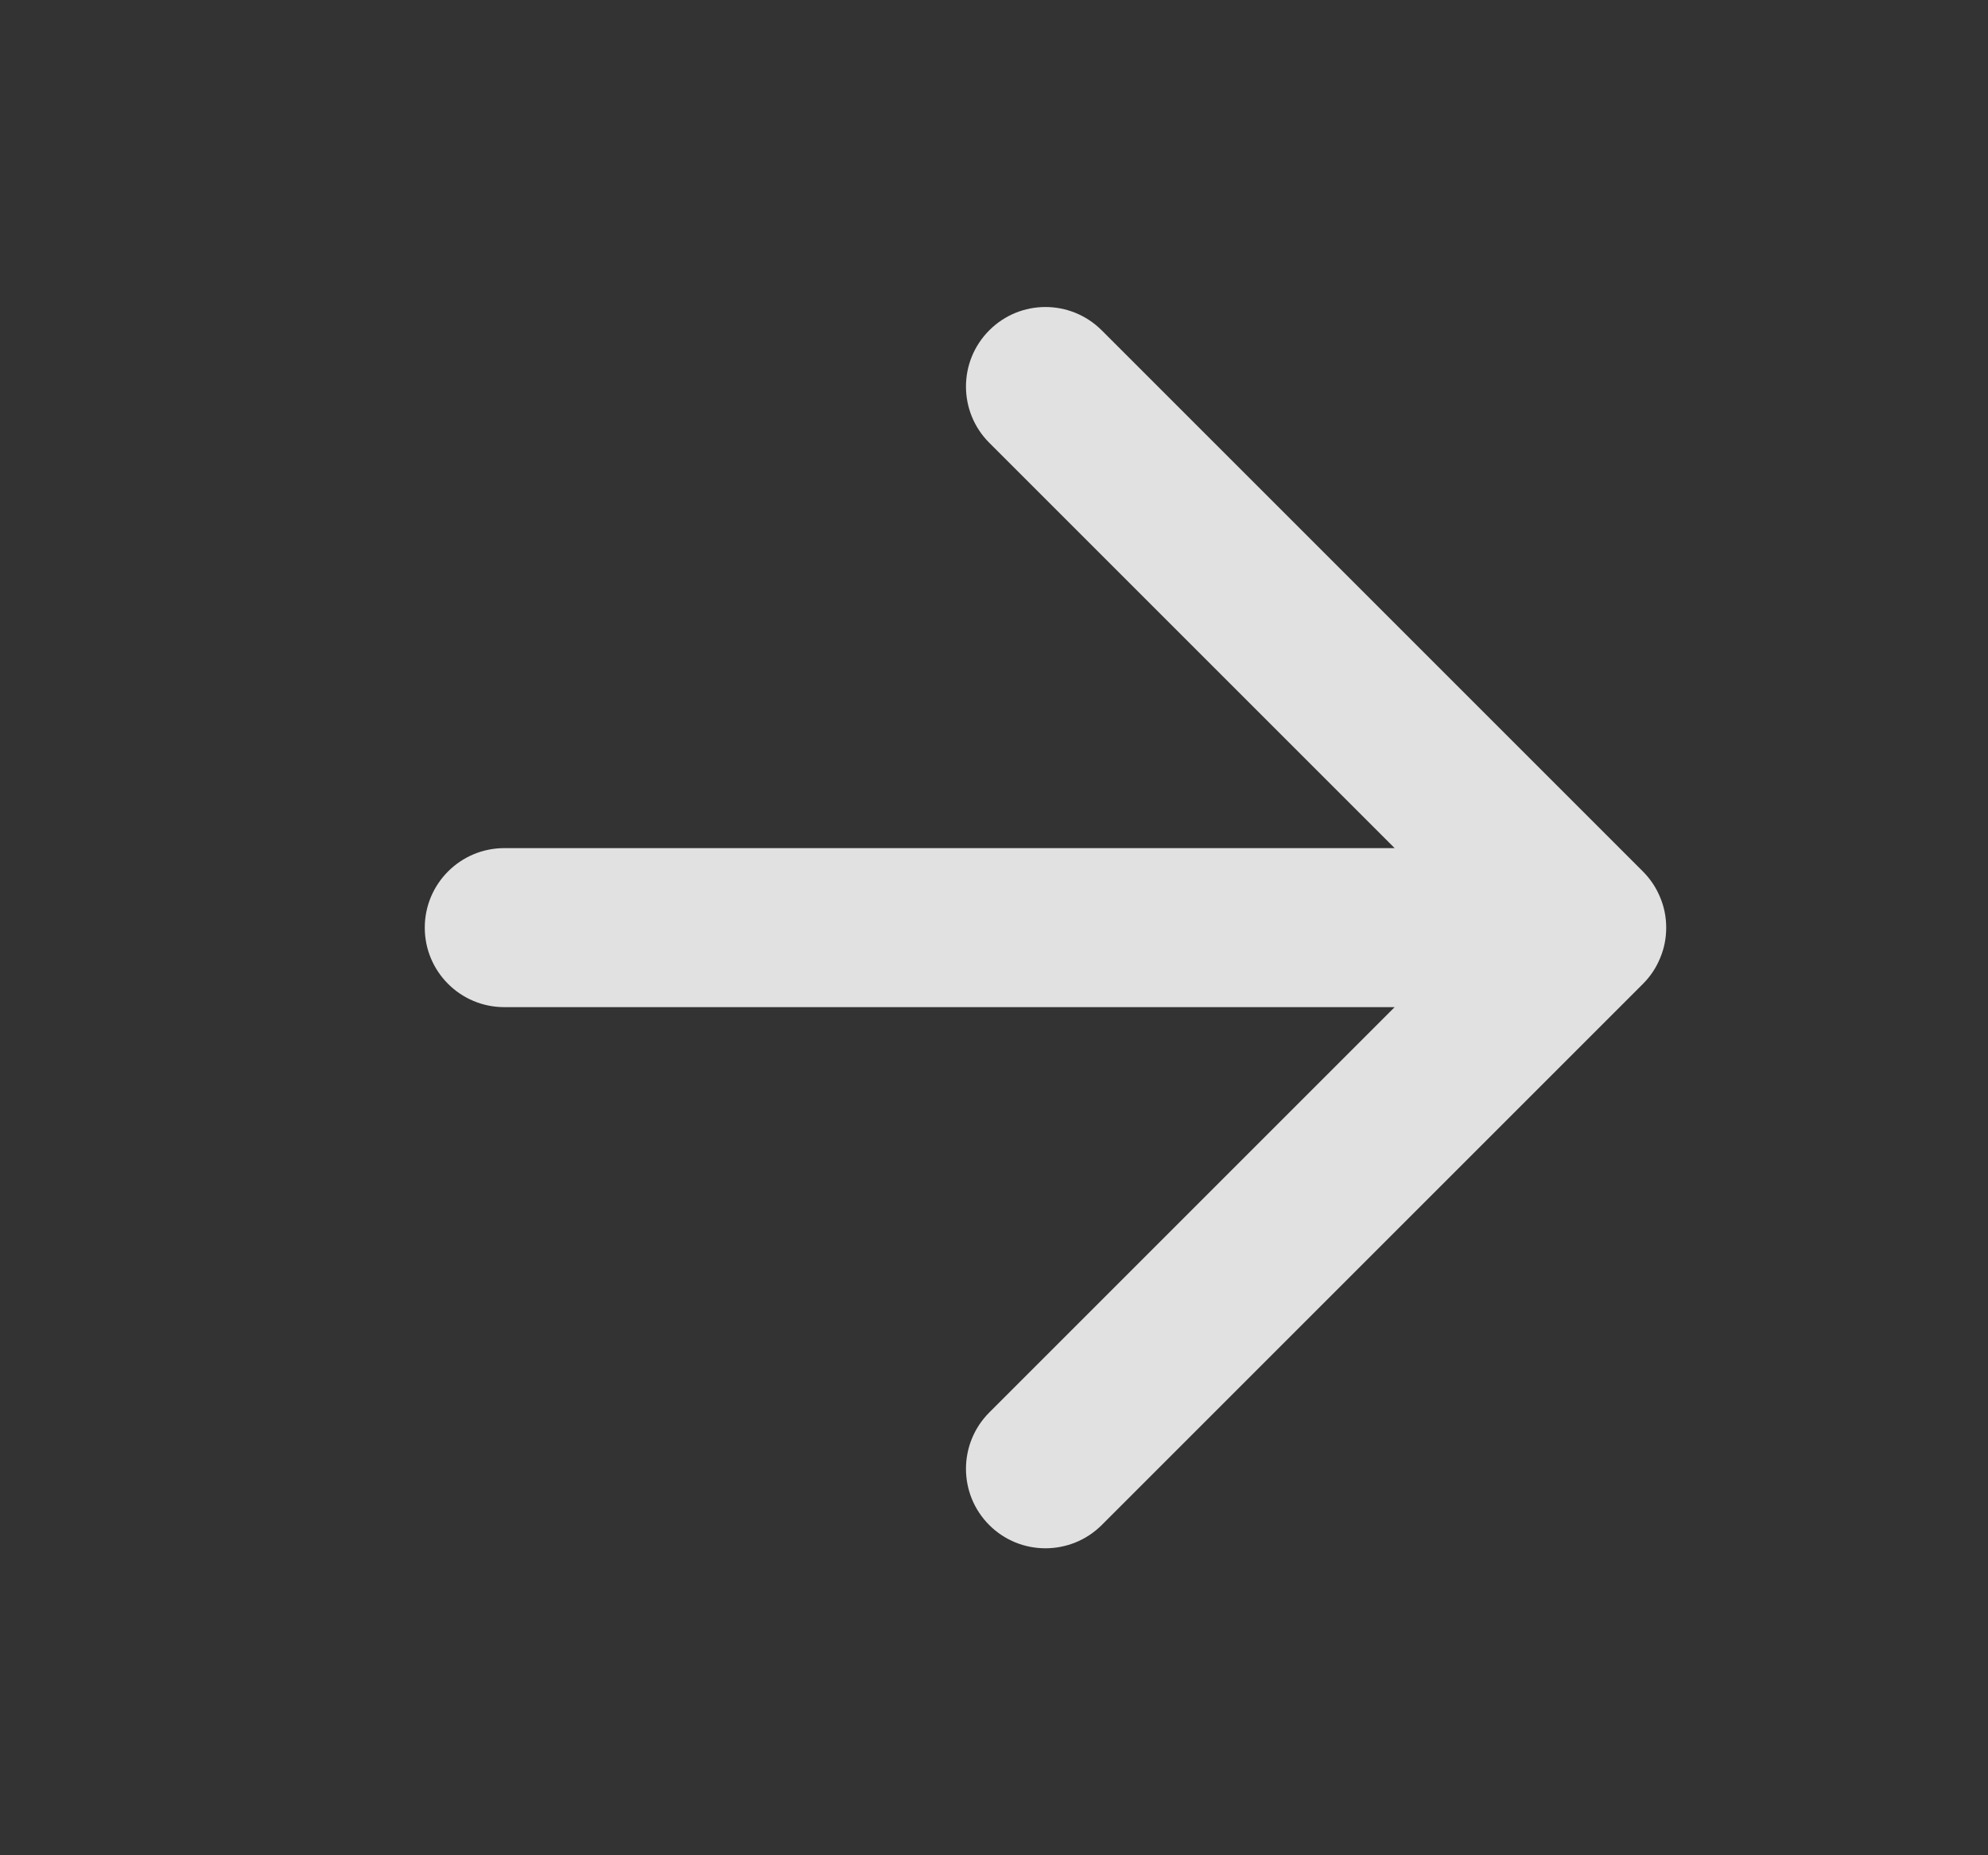 <svg width="15" height="14" viewBox="0 0 15 14" fill="none" xmlns="http://www.w3.org/2000/svg">
<rect x="0" y="0" width="15" height="14" fill="#333333" stroke="none"/>
<g id="wrapper">
<path id="Union" fill-rule="evenodd" clip-rule="evenodd" d="M7.464 10.659C7.23 10.894 7.23 11.274 7.464 11.508C7.698 11.742 8.078 11.742 8.313 11.508L12.396 7.425C12.454 7.367 12.497 7.301 12.526 7.23C12.556 7.159 12.572 7.082 12.572 7C12.572 6.919 12.556 6.841 12.526 6.771C12.497 6.7 12.454 6.634 12.396 6.576L8.313 2.493C8.078 2.258 7.698 2.258 7.464 2.493C7.23 2.727 7.23 3.107 7.464 3.341L10.523 6.4L3.805 6.4C3.474 6.4 3.205 6.669 3.205 7C3.205 7.332 3.474 7.6 3.805 7.6L10.523 7.6L7.464 10.659Z" fill="white" fill-opacity="0.85"/>
</g>
</svg>
